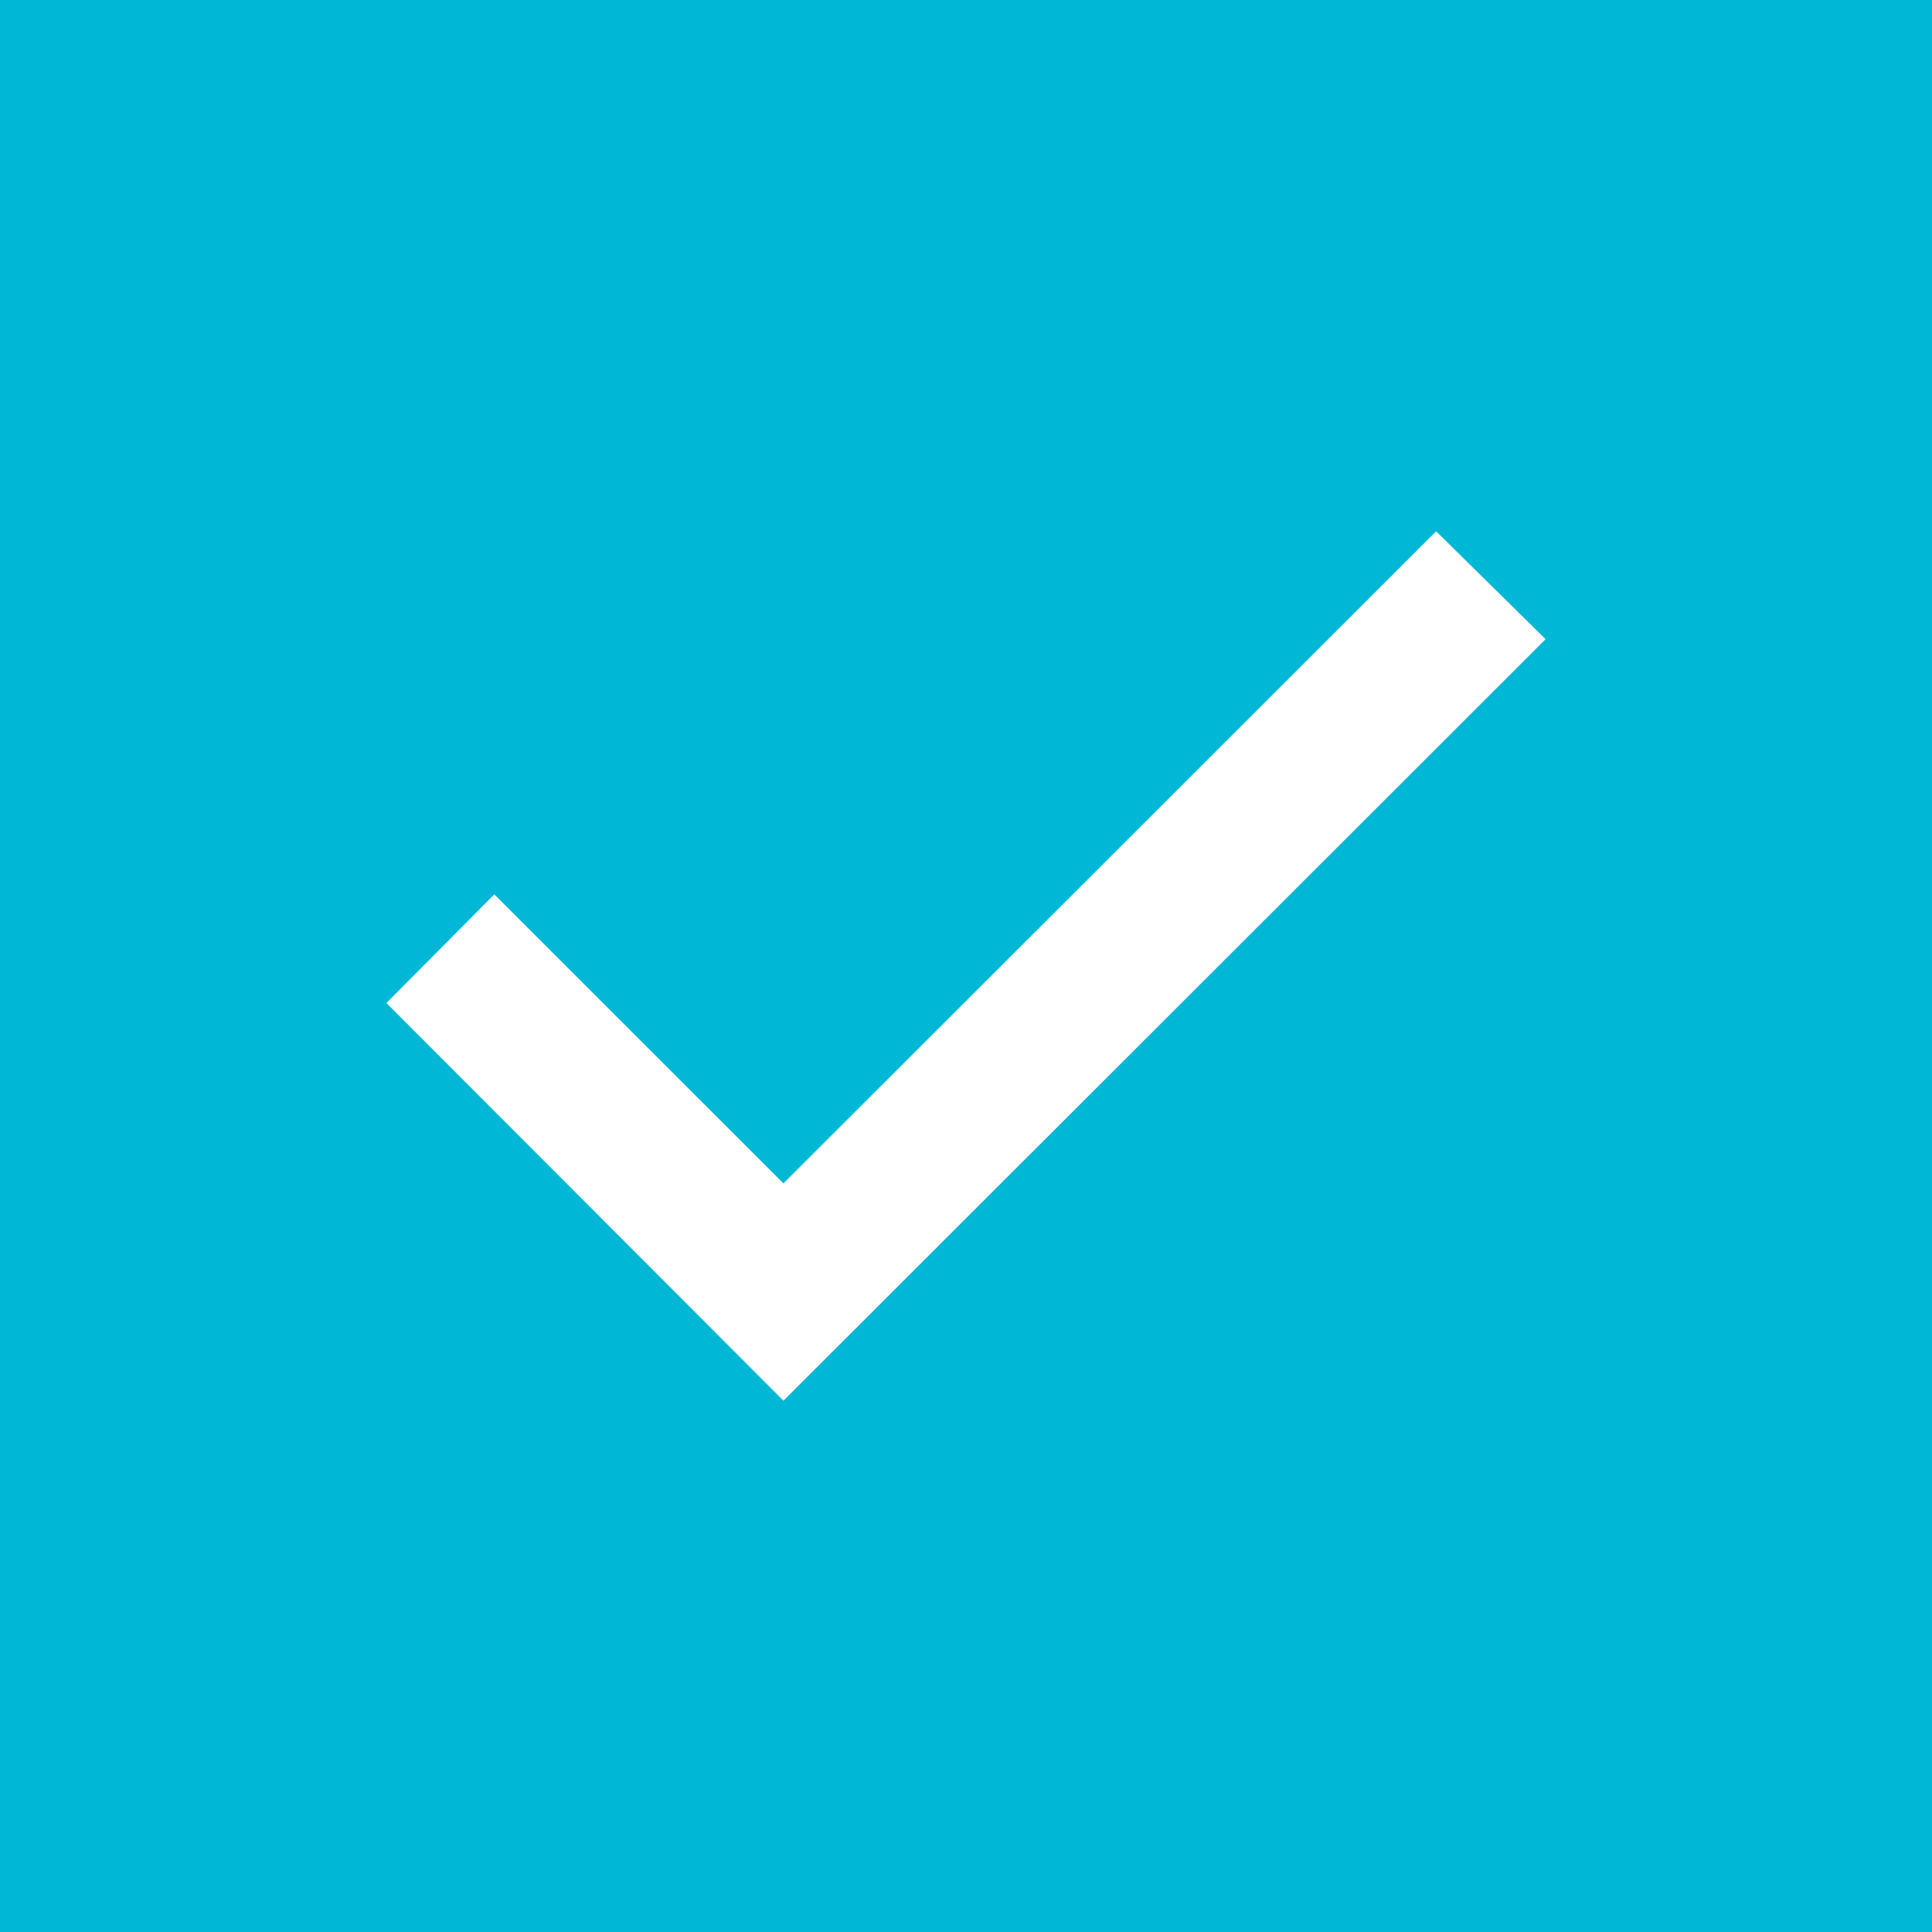 <svg width="20" height="20" fill="none" xmlns="http://www.w3.org/2000/svg"><path fill="#00B7D6" d="M0 0h20v20H0z"/><g clip-path="url(#clip0)"><path d="M4 10.383L8.11 14.5 16 6.617 14.867 5.5 8.11 12.25 5.117 9.258 4 10.383z" fill="#fff"/></g><defs><clipPath id="clip0"><path fill="#fff" transform="translate(4 4)" d="M0 0h12v12H0z"/></clipPath></defs></svg>